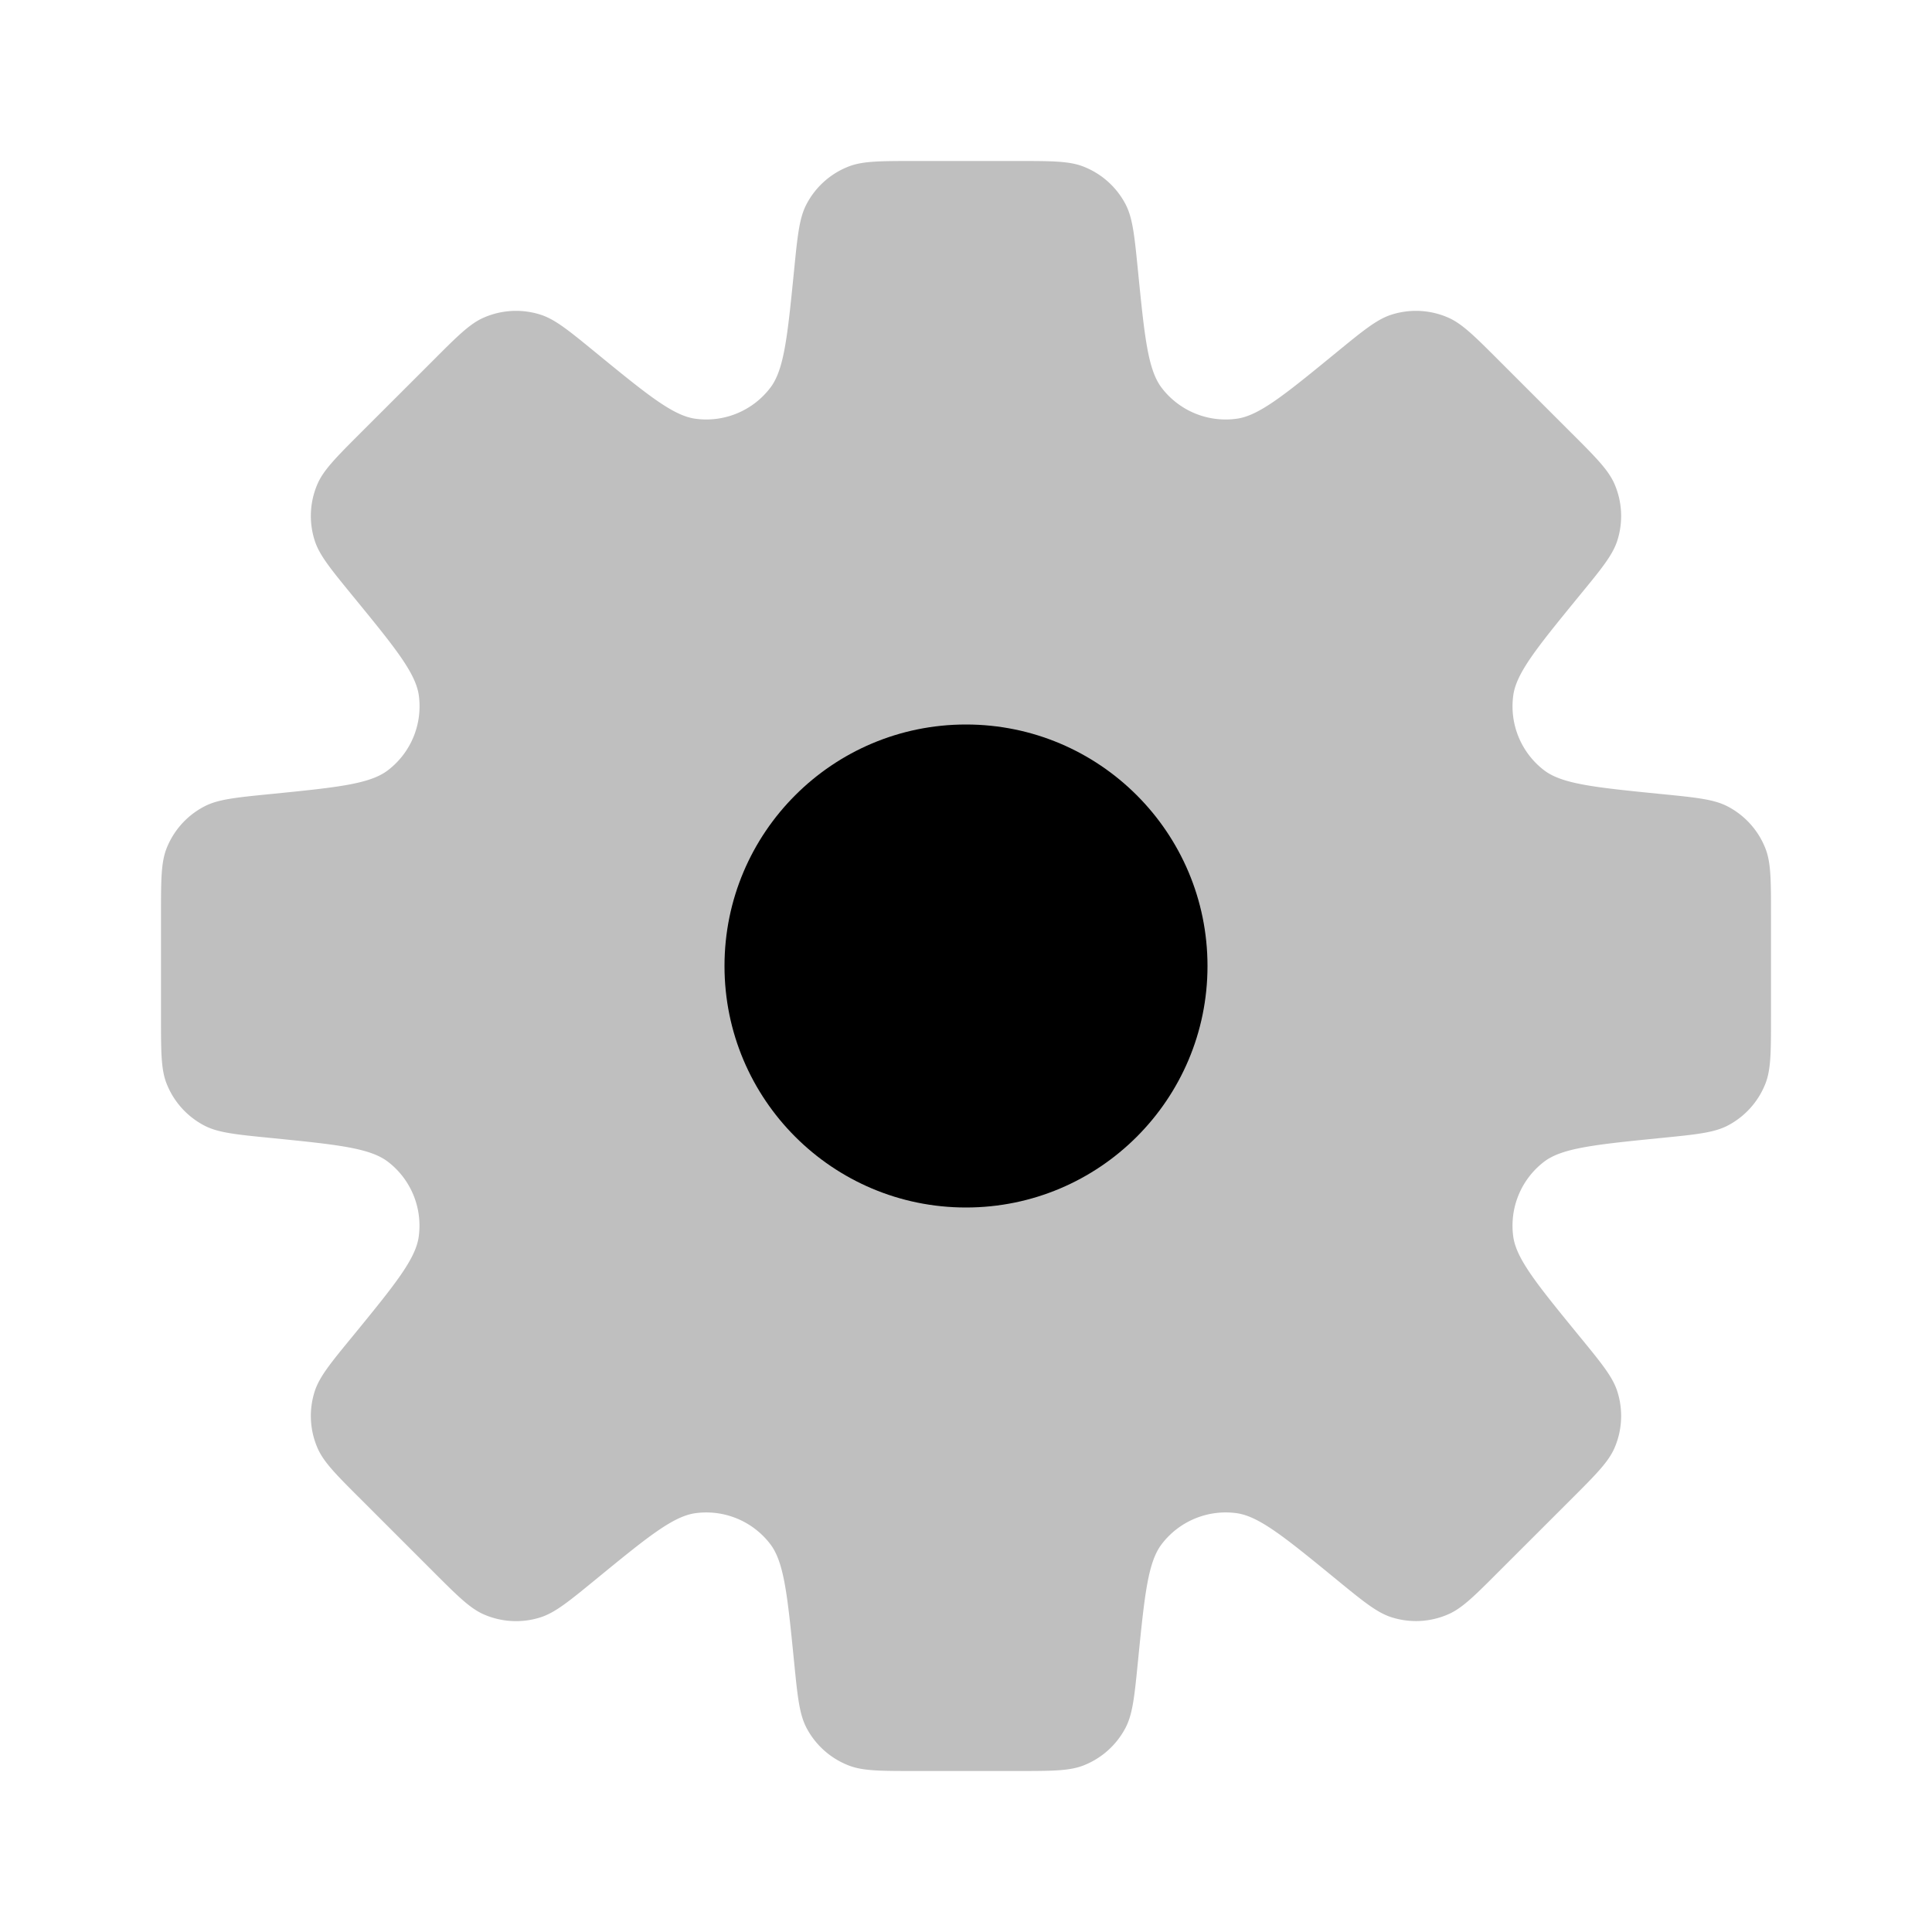 <svg xmlns="http://www.w3.org/2000/svg" width="1em" height="1em" viewBox="0 0 24 24"><path fill="currentColor" fill-opacity=".25" fill-rule="evenodd" d="M14.136 3.361c-.043-.433-.065-.65-.152-.82a1 1 0 0 0-.521-.47C13.286 2 13.068 2 12.632 2h-1.264c-.436 0-.654 0-.83.07a1 1 0 0 0-.522.472c-.087.169-.109.386-.152.82c-.082.82-.123 1.23-.295 1.455a1 1 0 0 1-.929.385c-.28-.038-.6-.299-1.238-.821c-.337-.276-.506-.414-.687-.472a1 1 0 0 0-.702.035c-.175.075-.33.23-.637.538l-.894.893c-.308.308-.462.463-.538.637a1 1 0 0 0-.035.702c.058.182.196.35.472.688c.523.639.784.958.822 1.239a1 1 0 0 1-.385.928c-.225.172-.635.213-1.456.295c-.434.043-.651.065-.82.152a1 1 0 0 0-.472.521c-.07.177-.07.395-.07.831v1.264c0 .436 0 .654.07.83a1 1 0 0 0 .472.522c.169.087.386.109.82.152c.82.082 1.23.123 1.456.295a1 1 0 0 1 .384.928c-.037.281-.298.6-.82 1.239c-.277.337-.415.506-.473.687a1 1 0 0 0 .035.702c.076.175.23.33.538.637l.894.894c.308.308.462.462.637.538a1 1 0 0 0 .702.035c.181-.058.35-.196.687-.472c.639-.523.958-.784 1.239-.822a1 1 0 0 1 .928.385c.172.225.213.636.295 1.457c.043.433.065.65.152.82a1 1 0 0 0 .521.47c.177.071.395.071.831.071h1.264c.436 0 .654 0 .83-.07a1 1 0 0 0 .522-.471c.087-.17.109-.387.152-.82c.082-.822.123-1.232.295-1.457a1 1 0 0 1 .929-.385c.28.038.6.299 1.238.821c.337.276.506.414.687.472a1 1 0 0 0 .702-.035c.175-.075.33-.23.637-.538l.894-.893c.308-.308.462-.462.538-.637a1 1 0 0 0 .035-.702c-.058-.182-.196-.35-.472-.687c-.522-.639-.783-.958-.821-1.238a1 1 0 0 1 .385-.93c.225-.17.635-.212 1.456-.294c.433-.043.65-.065.82-.152a1 1 0 0 0 .471-.521c.07-.177.07-.395.07-.831v-1.264c0-.436 0-.654-.07-.83a1 1 0 0 0-.472-.522c-.169-.087-.386-.109-.82-.152c-.82-.082-1.23-.123-1.456-.295a1 1 0 0 1-.384-.928c.037-.281.298-.6.82-1.239c.277-.337.415-.506.473-.687a1 1 0 0 0-.035-.702c-.076-.175-.23-.33-.538-.637l-.894-.894c-.308-.308-.462-.462-.637-.538a1 1 0 0 0-.702-.035c-.181.058-.35.196-.687.472c-.639.523-.958.784-1.238.821a1 1 0 0 1-.929-.384c-.172-.225-.213-.636-.295-1.457" clip-rule="evenodd"/><circle cx="12" cy="12" r="3" fill="currentColor"/></svg>